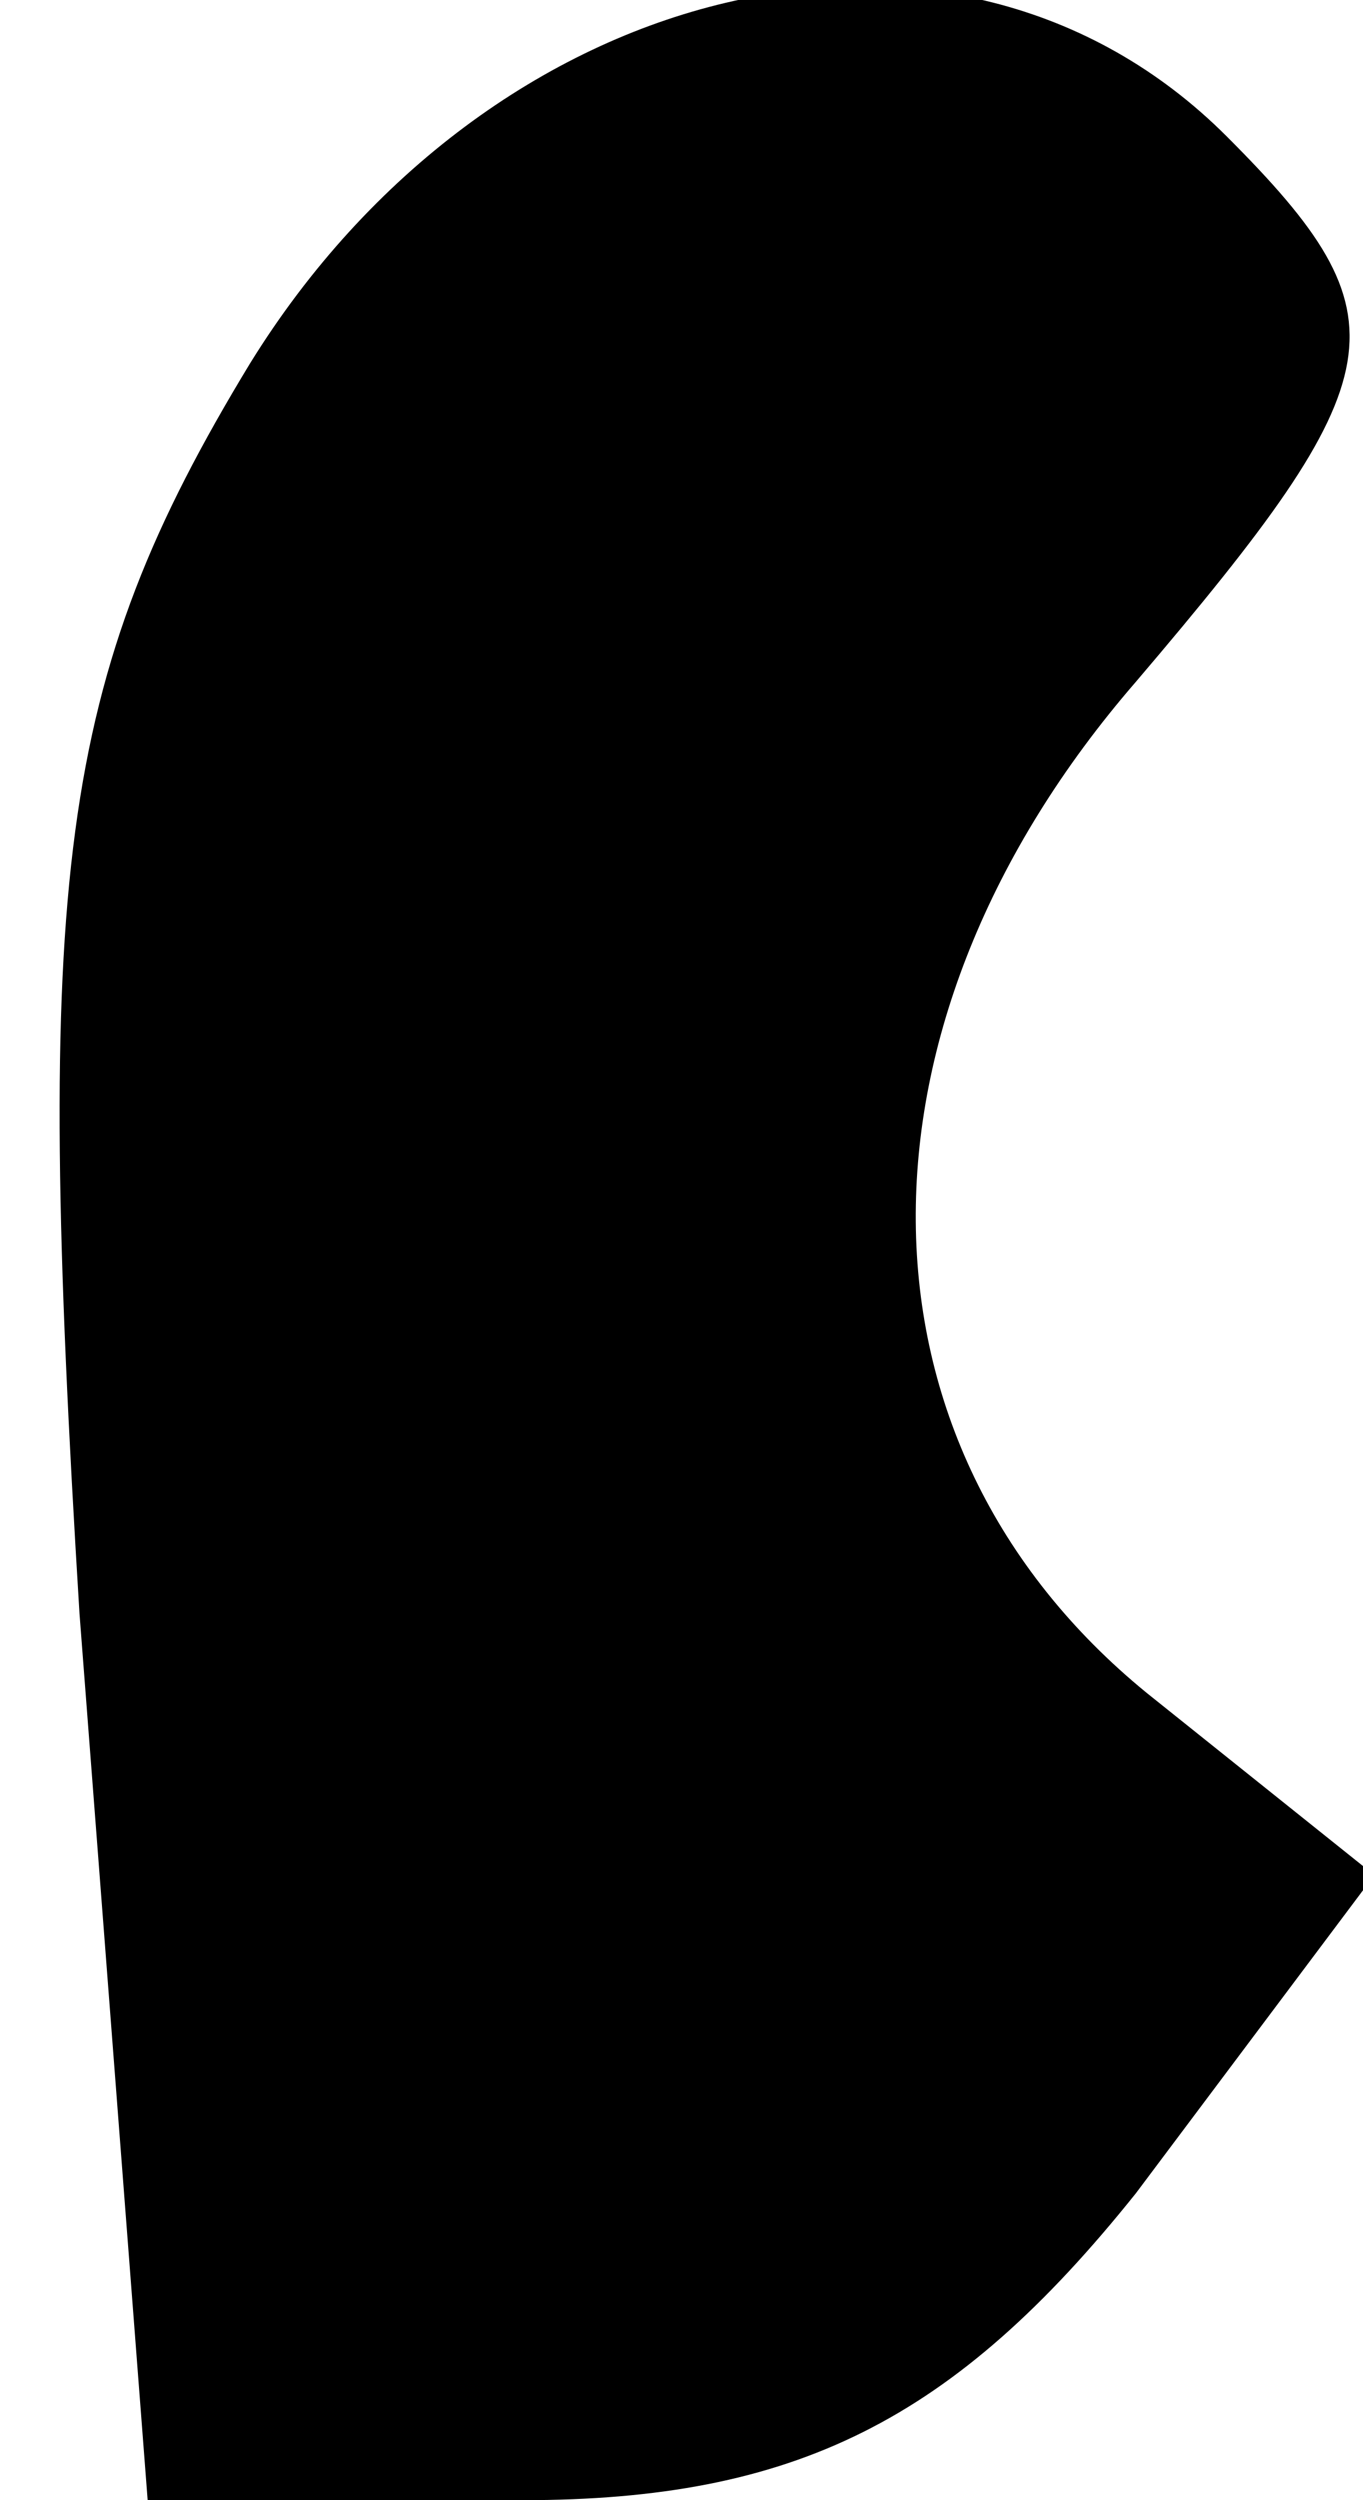 <?xml version="1.0" standalone="no"?>
<!DOCTYPE svg PUBLIC "-//W3C//DTD SVG 20010904//EN"
 "http://www.w3.org/TR/2001/REC-SVG-20010904/DTD/svg10.dtd">
<svg version="1.0" xmlns="http://www.w3.org/2000/svg"
 width="12pt" height="22pt" viewBox="0 0 12 22"
 preserveAspectRatio="xMidYMid meet">
<g transform="translate(0,22) scale(0.1,-0.1)"
fill="#000000" stroke="none">
<path fill="#000000" stroke="none" d="M22 188 c-17 -28 -19 -45 -15 -110 l6
-78 33 0 c24 0 38 7 54 27 l21 28 -20 16 c-27 22 -27 59 -1 89 23 27 24 32 8
48 -24 24 -65 14 -86 -20z"/>
</g>
</svg>
